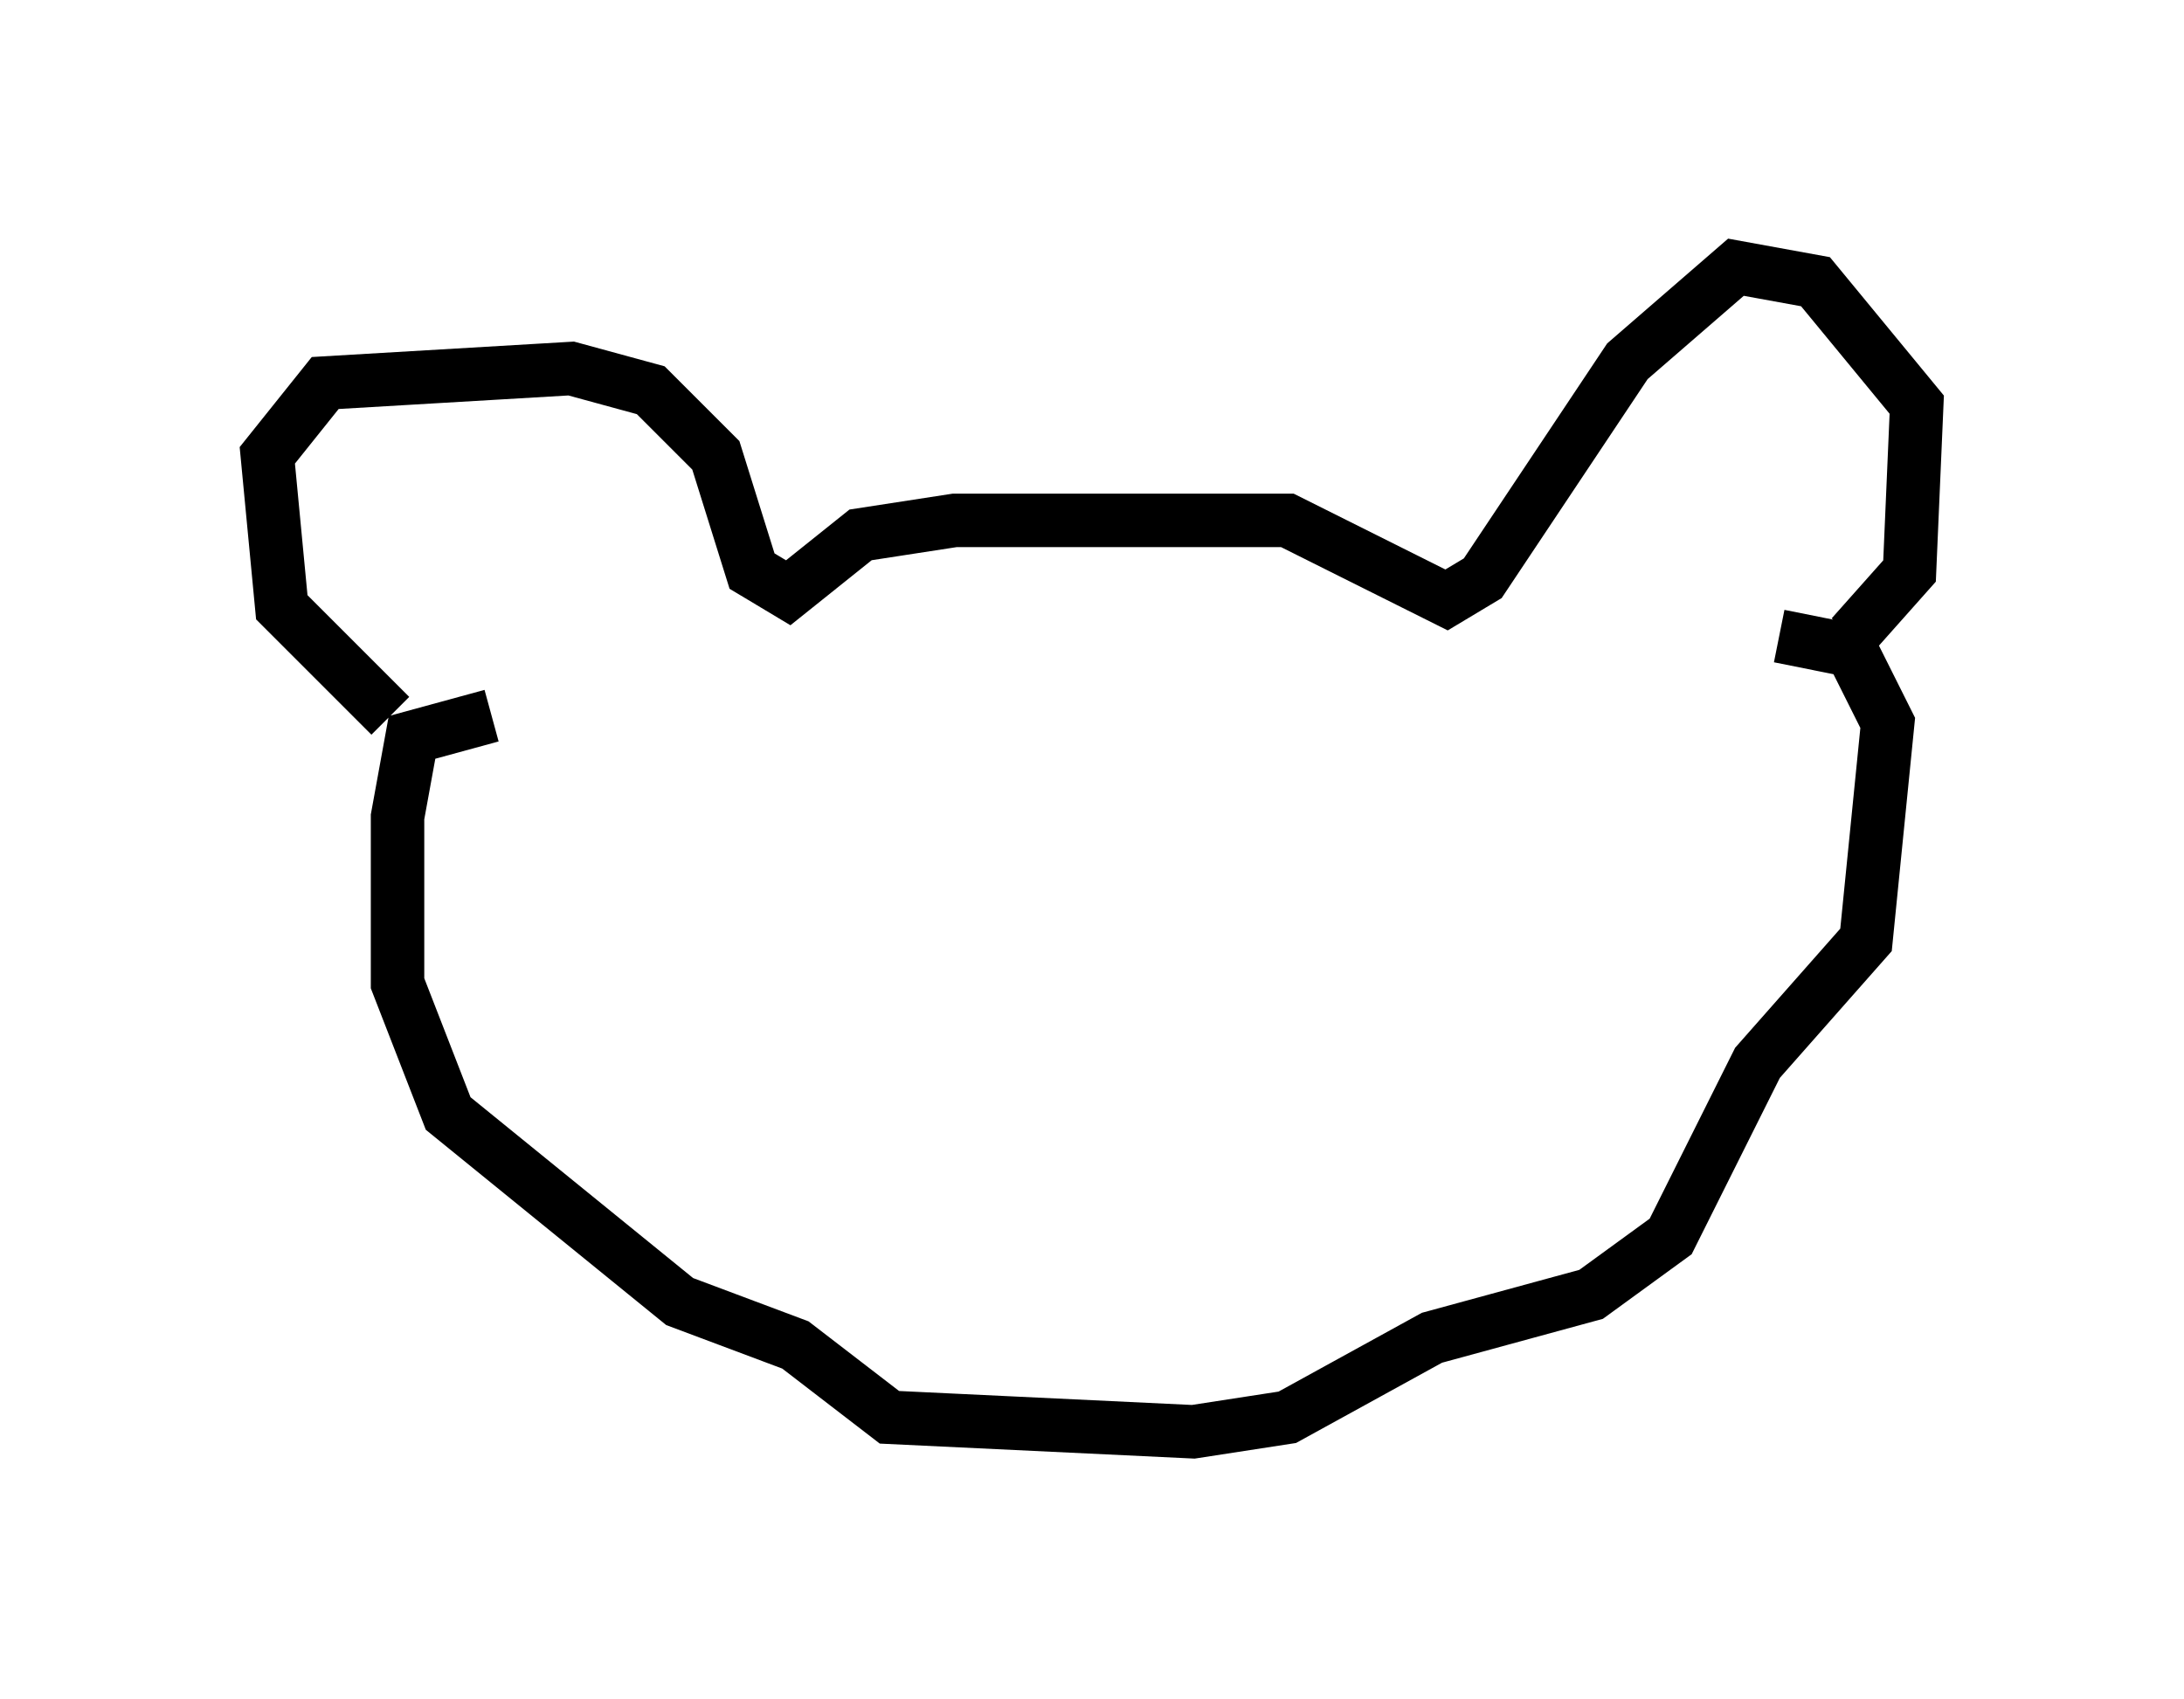 <?xml version="1.0" encoding="utf-8" ?>
<svg baseProfile="full" height="31.786" version="1.1" width="40.852" xmlns="http://www.w3.org/2000/svg" xmlns:ev="http://www.w3.org/2001/xml-events" xmlns:xlink="http://www.w3.org/1999/xlink"><defs /><rect fill="white" height="31.786" width="40.852" x="0" y="0" /><path d="M8.789, 13.525 m-1.488, -0.135 l-2.03, -2.03 -0.271, -2.842 l1.083, -1.353 4.601, -0.271 l1.488, 0.406 1.218, 1.218 l0.677, 2.165 0.677, 0.406 l1.353, -1.083 1.759, -0.271 l6.225, 0.0 2.977, 1.488 l0.677, -0.406 2.706, -4.059 l2.03, -1.759 1.488, 0.271 l1.894, 2.3 -0.135, 3.112 l-1.083, 1.218 m-25.44, 1.488 l-1.488, 0.406 -0.271, 1.488 l0.0, 3.112 0.947, 2.436 l4.33, 3.518 2.165, 0.812 l1.759, 1.353 5.683, 0.271 l1.759, -0.271 2.706, -1.488 l2.977, -0.812 1.488, -1.083 l1.624, -3.248 2.03, -2.3 l0.406, -4.059 -0.677, -1.353 l-1.353, -0.271 " fill="none" stroke="black" stroke-width="1" /></svg>